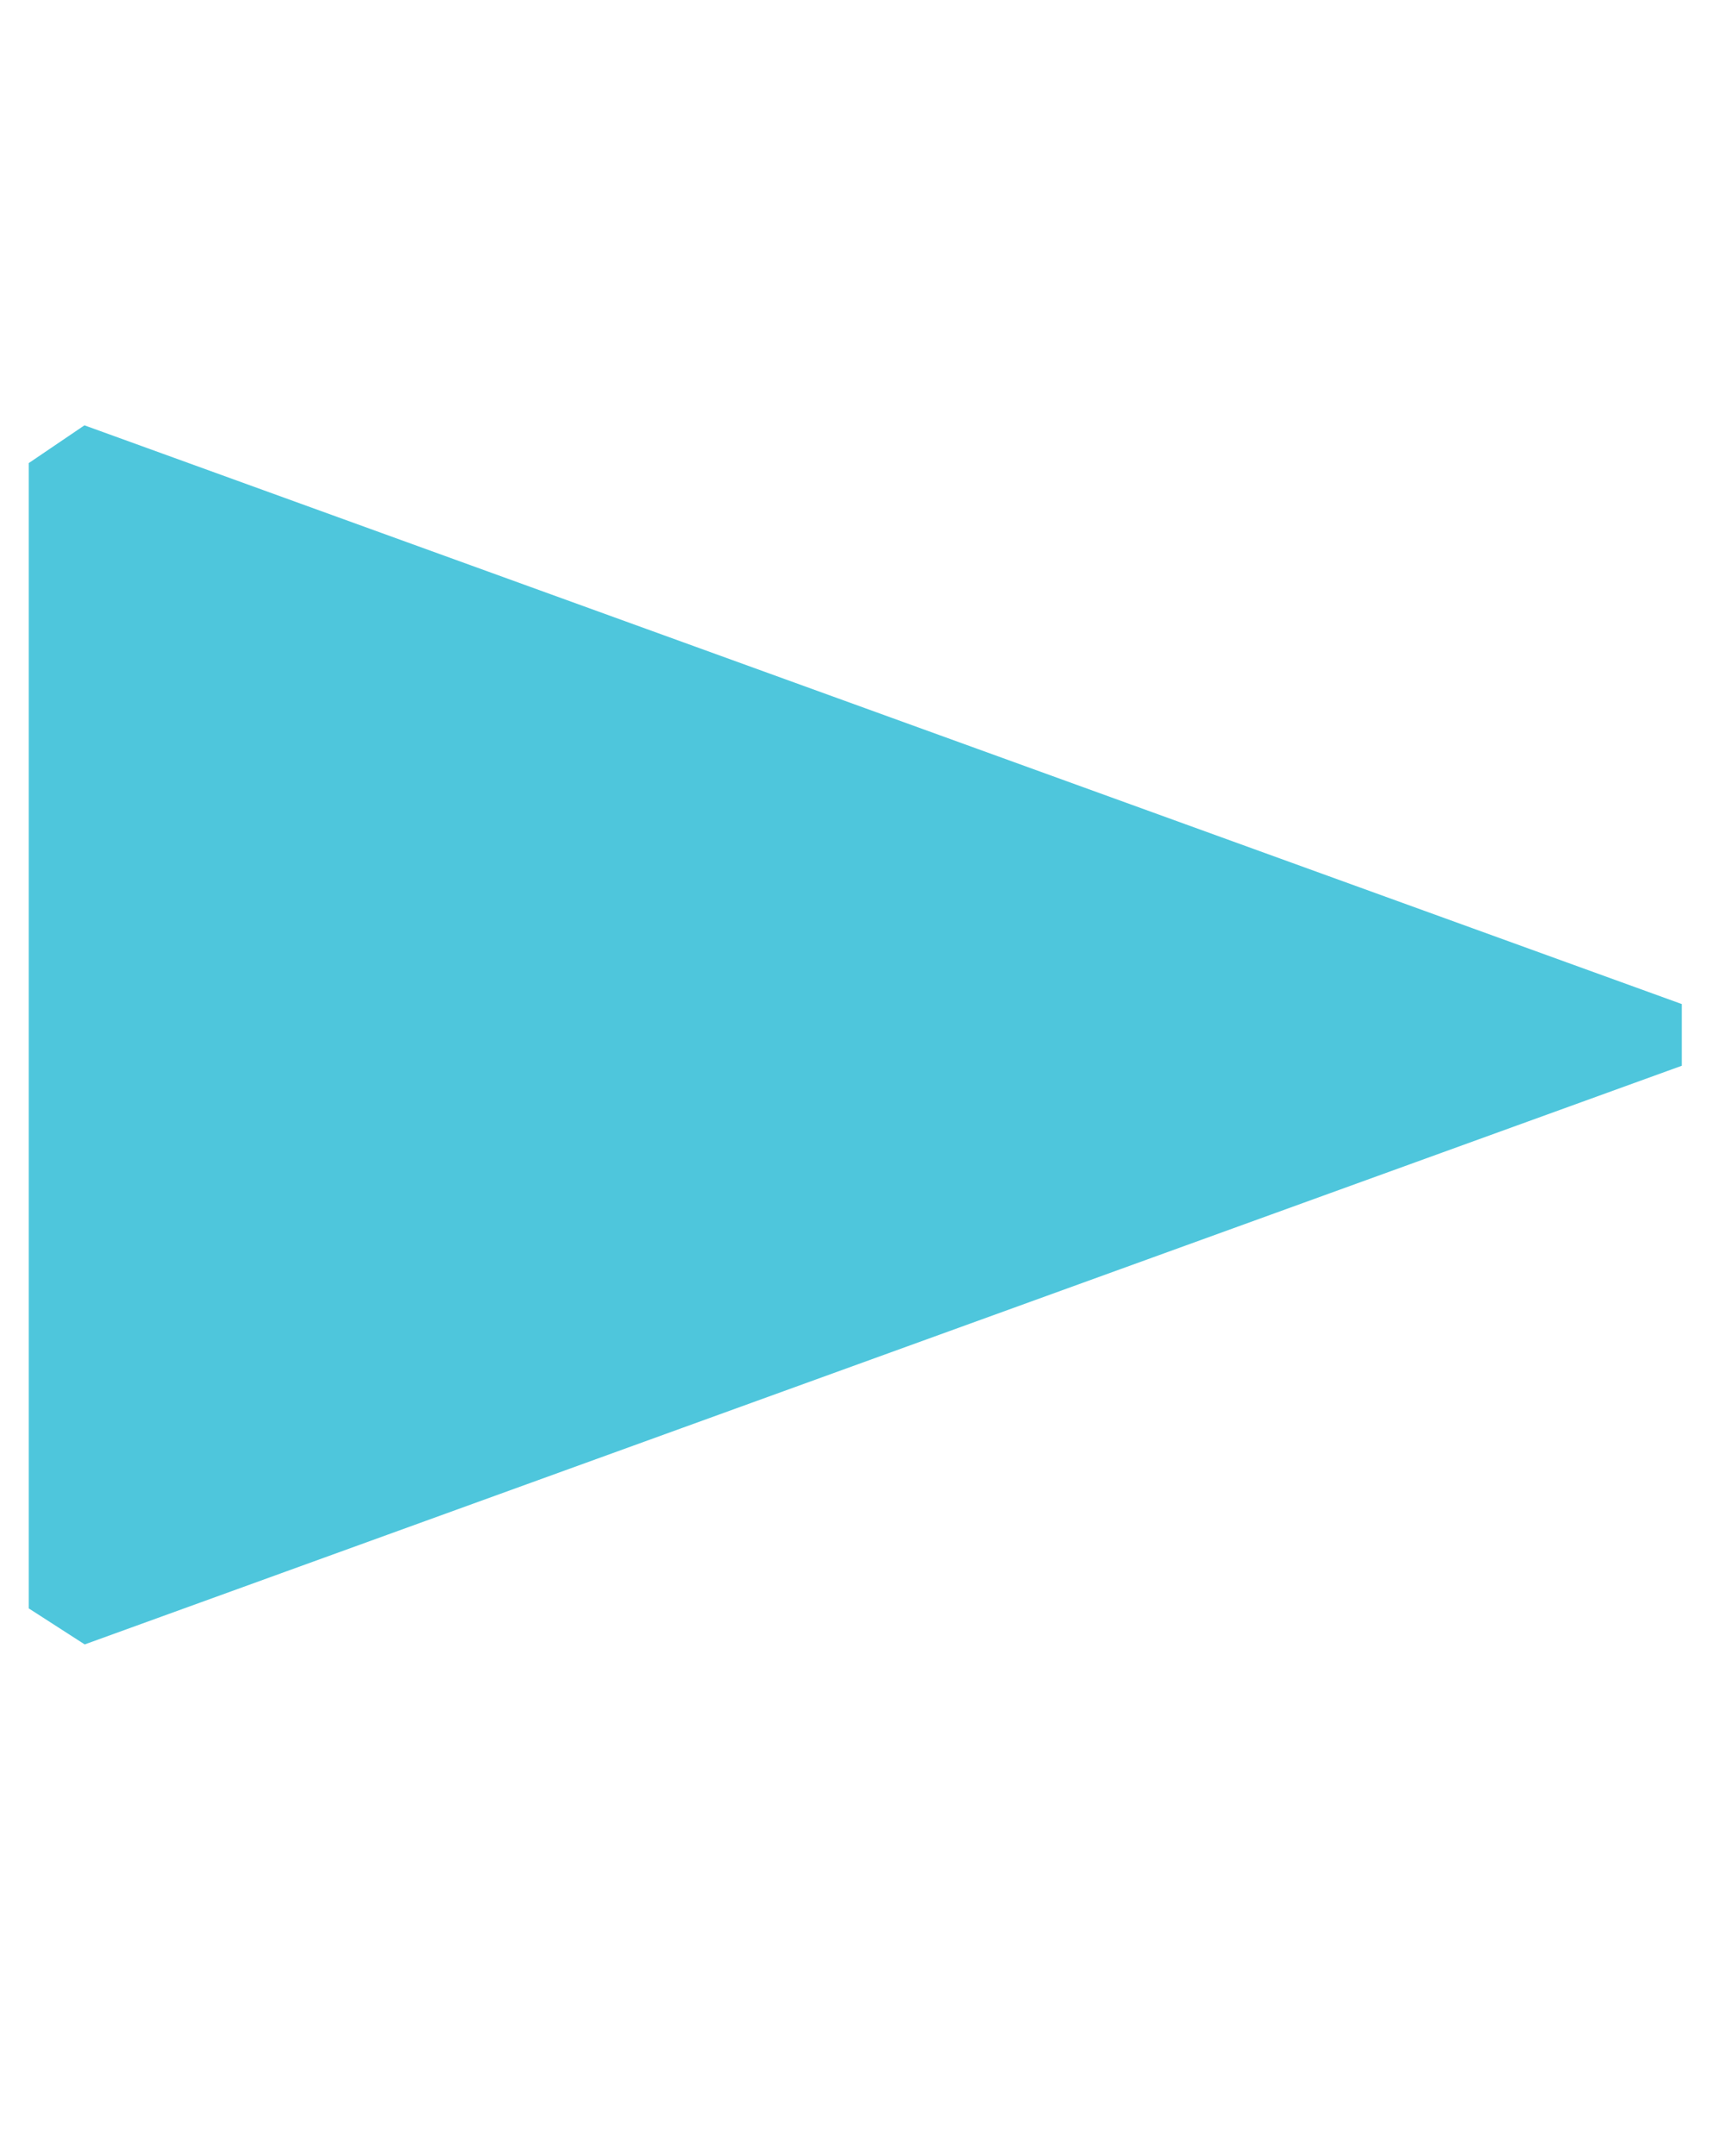 <svg width="20" height="25" viewBox="0 0 20 25" xmlns="http://www.w3.org/2000/svg" xmlns:sketch="http://www.bohemiancoding.com/sketch/ns"><title>Slice 1</title><desc>Created with Sketch.</desc><path d="M19.5 11.643l-18.521-6.711-.646.438v13.28l.649.418 18.517-6.71v-.715z" sketch:type="MSShapeGroup" fill="#4EC6DC"/></svg>
